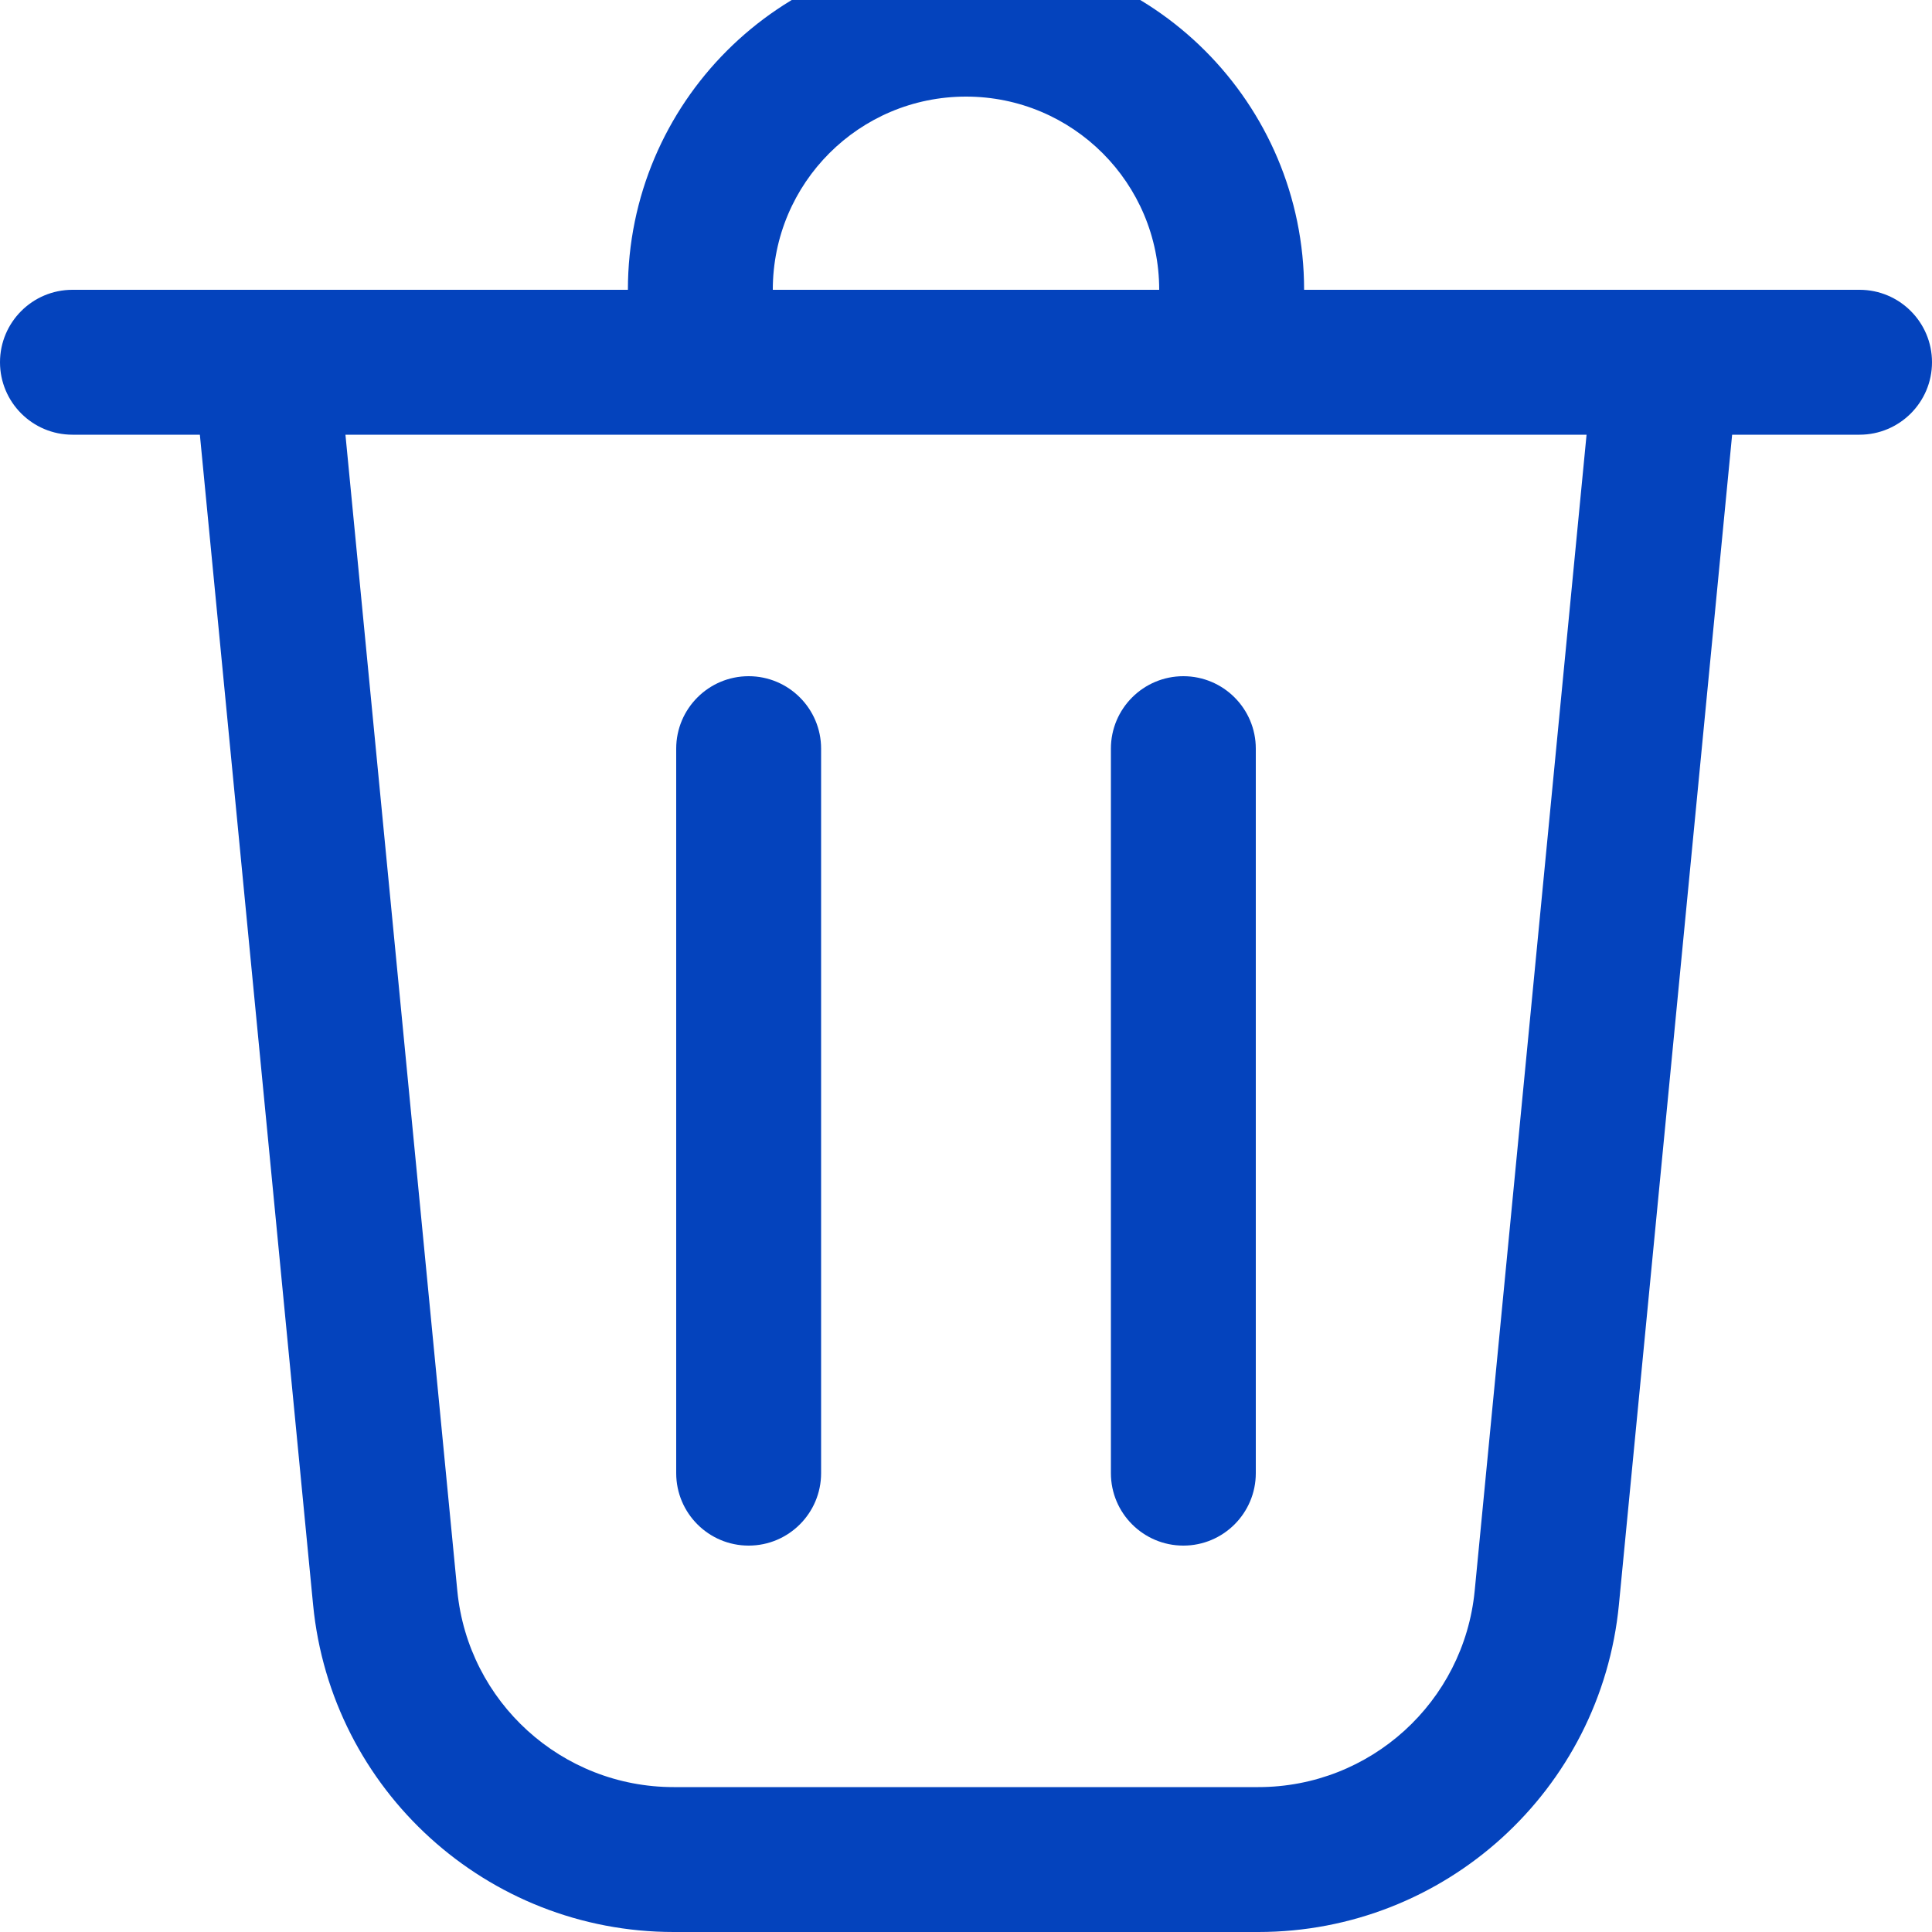 <svg width="20" height="20" viewBox="0 0 20 20" fill="none" xmlns="http://www.w3.org/2000/svg">
<g clip-path="url(#clip0_178_1741)">
<path d="M8 3H12C12 1.895 11.105 1 10 1C8.895 1 8 1.895 8 3ZM6.5 3C6.5 1.067 8.067 -0.5 10 -0.5C11.933 -0.5 13.5 1.067 13.5 3H19.25C19.664 3 20 3.336 20 3.75C20 4.164 19.664 4.5 19.25 4.5H17.931L16.759 16.611C16.573 18.533 14.957 20 13.026 20H6.974C5.043 20 3.427 18.533 3.241 16.611L2.069 4.5H0.75C0.336 4.5 0 4.164 0 3.75C0 3.336 0.336 3 0.75 3H6.5ZM8.5 7.75C8.5 7.336 8.164 7 7.75 7C7.336 7 7 7.336 7 7.75V15.25C7 15.664 7.336 16 7.75 16C8.164 16 8.5 15.664 8.5 15.25V7.75ZM12.25 7C12.664 7 13 7.336 13 7.75V15.25C13 15.664 12.664 16 12.25 16C11.836 16 11.5 15.664 11.5 15.25V7.75C11.5 7.336 11.836 7 12.25 7ZM4.734 16.467C4.846 17.62 5.815 18.5 6.974 18.5H13.026C14.185 18.5 15.154 17.62 15.266 16.467L16.424 4.5H3.576L4.734 16.467Z" fill="#0443BD"/>
</g>
<defs>
<clipPath id="clip0_178_1741">
<rect width="20" height="20" fill="white"/>
</clipPath>
</defs>
</svg>
